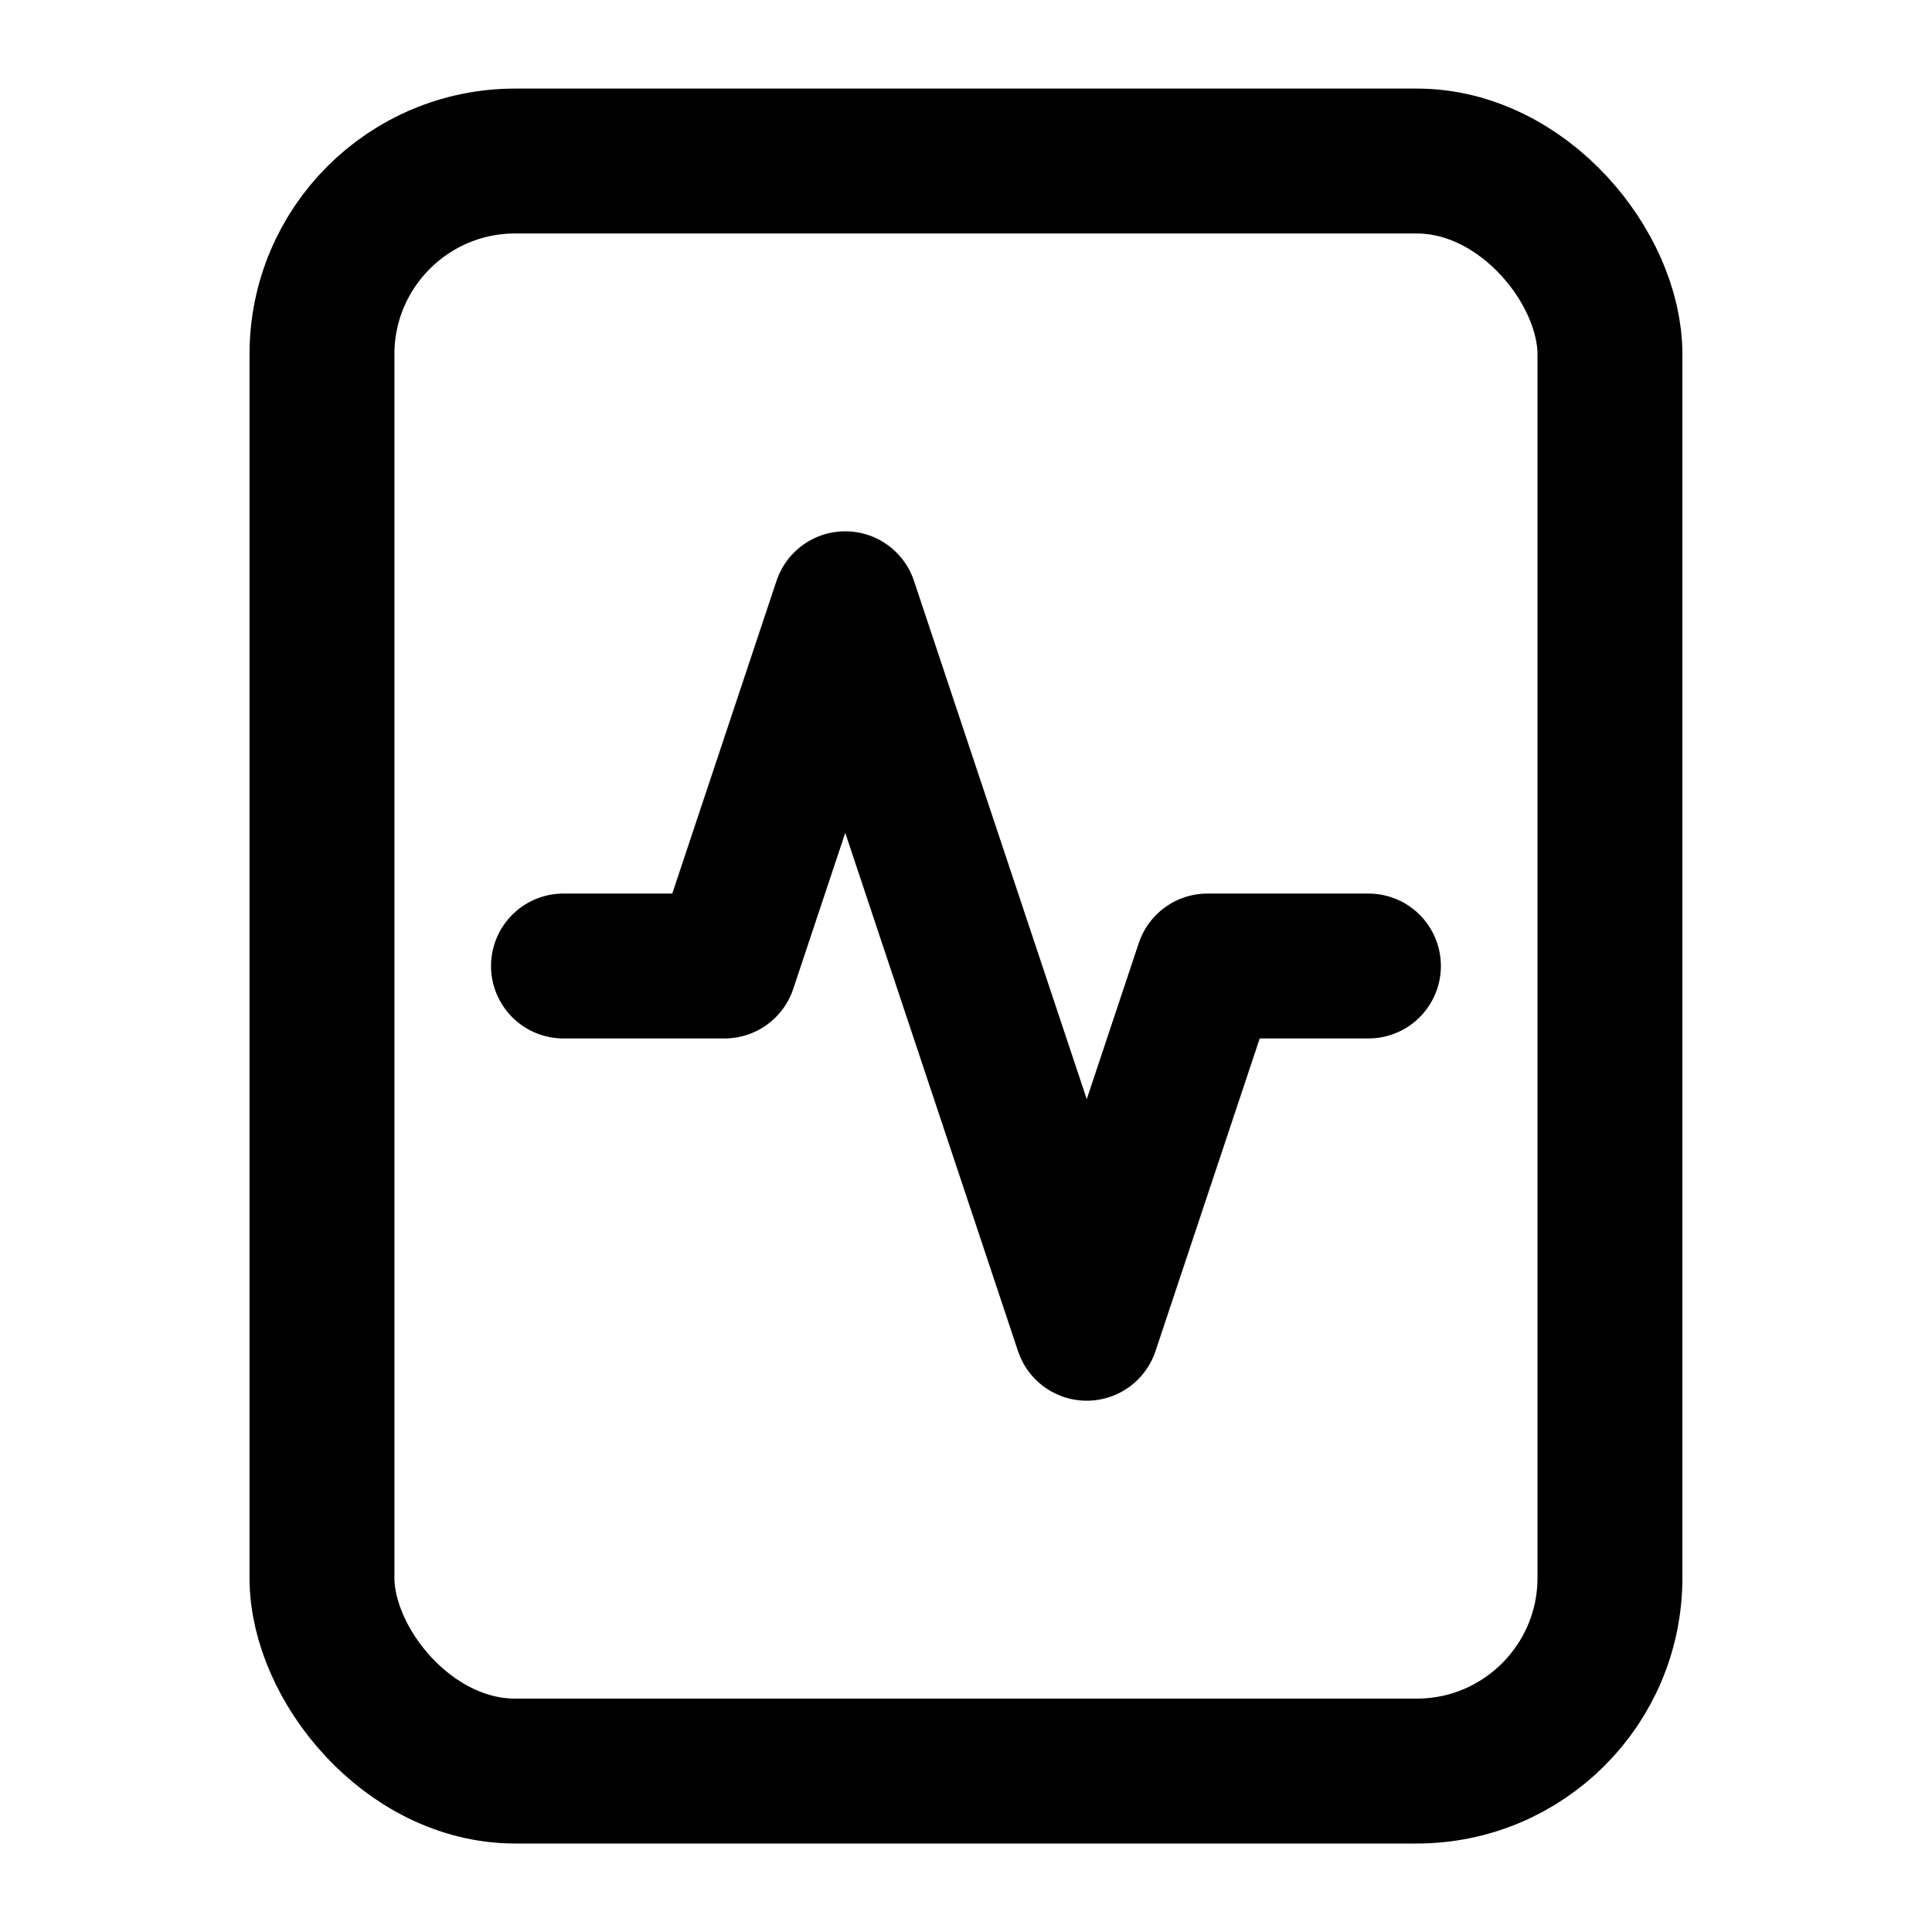 <svg width="20" height="20" viewBox="0 0 20 20" fill="none" xmlns="http://www.w3.org/2000/svg">
<rect x="3.333" y="1.667" width="13.333" height="16.667" rx="2" stroke="currentColor" stroke-width="1.5"/>
<g clip-path="url(#clip0_694_8973)">
<path d="M14.166 10H12.5L11.25 13.75L8.75 6.25L7.5 10H5.833" stroke="currentColor" stroke-width="1.5" stroke-linecap="round" stroke-linejoin="round"/>
</g>
<defs>
<clipPath id="clip0_694_8973">
<rect width="10" height="10" fill="currentColor" transform="translate(5 5)"/>
</clipPath>
</defs>
</svg>
